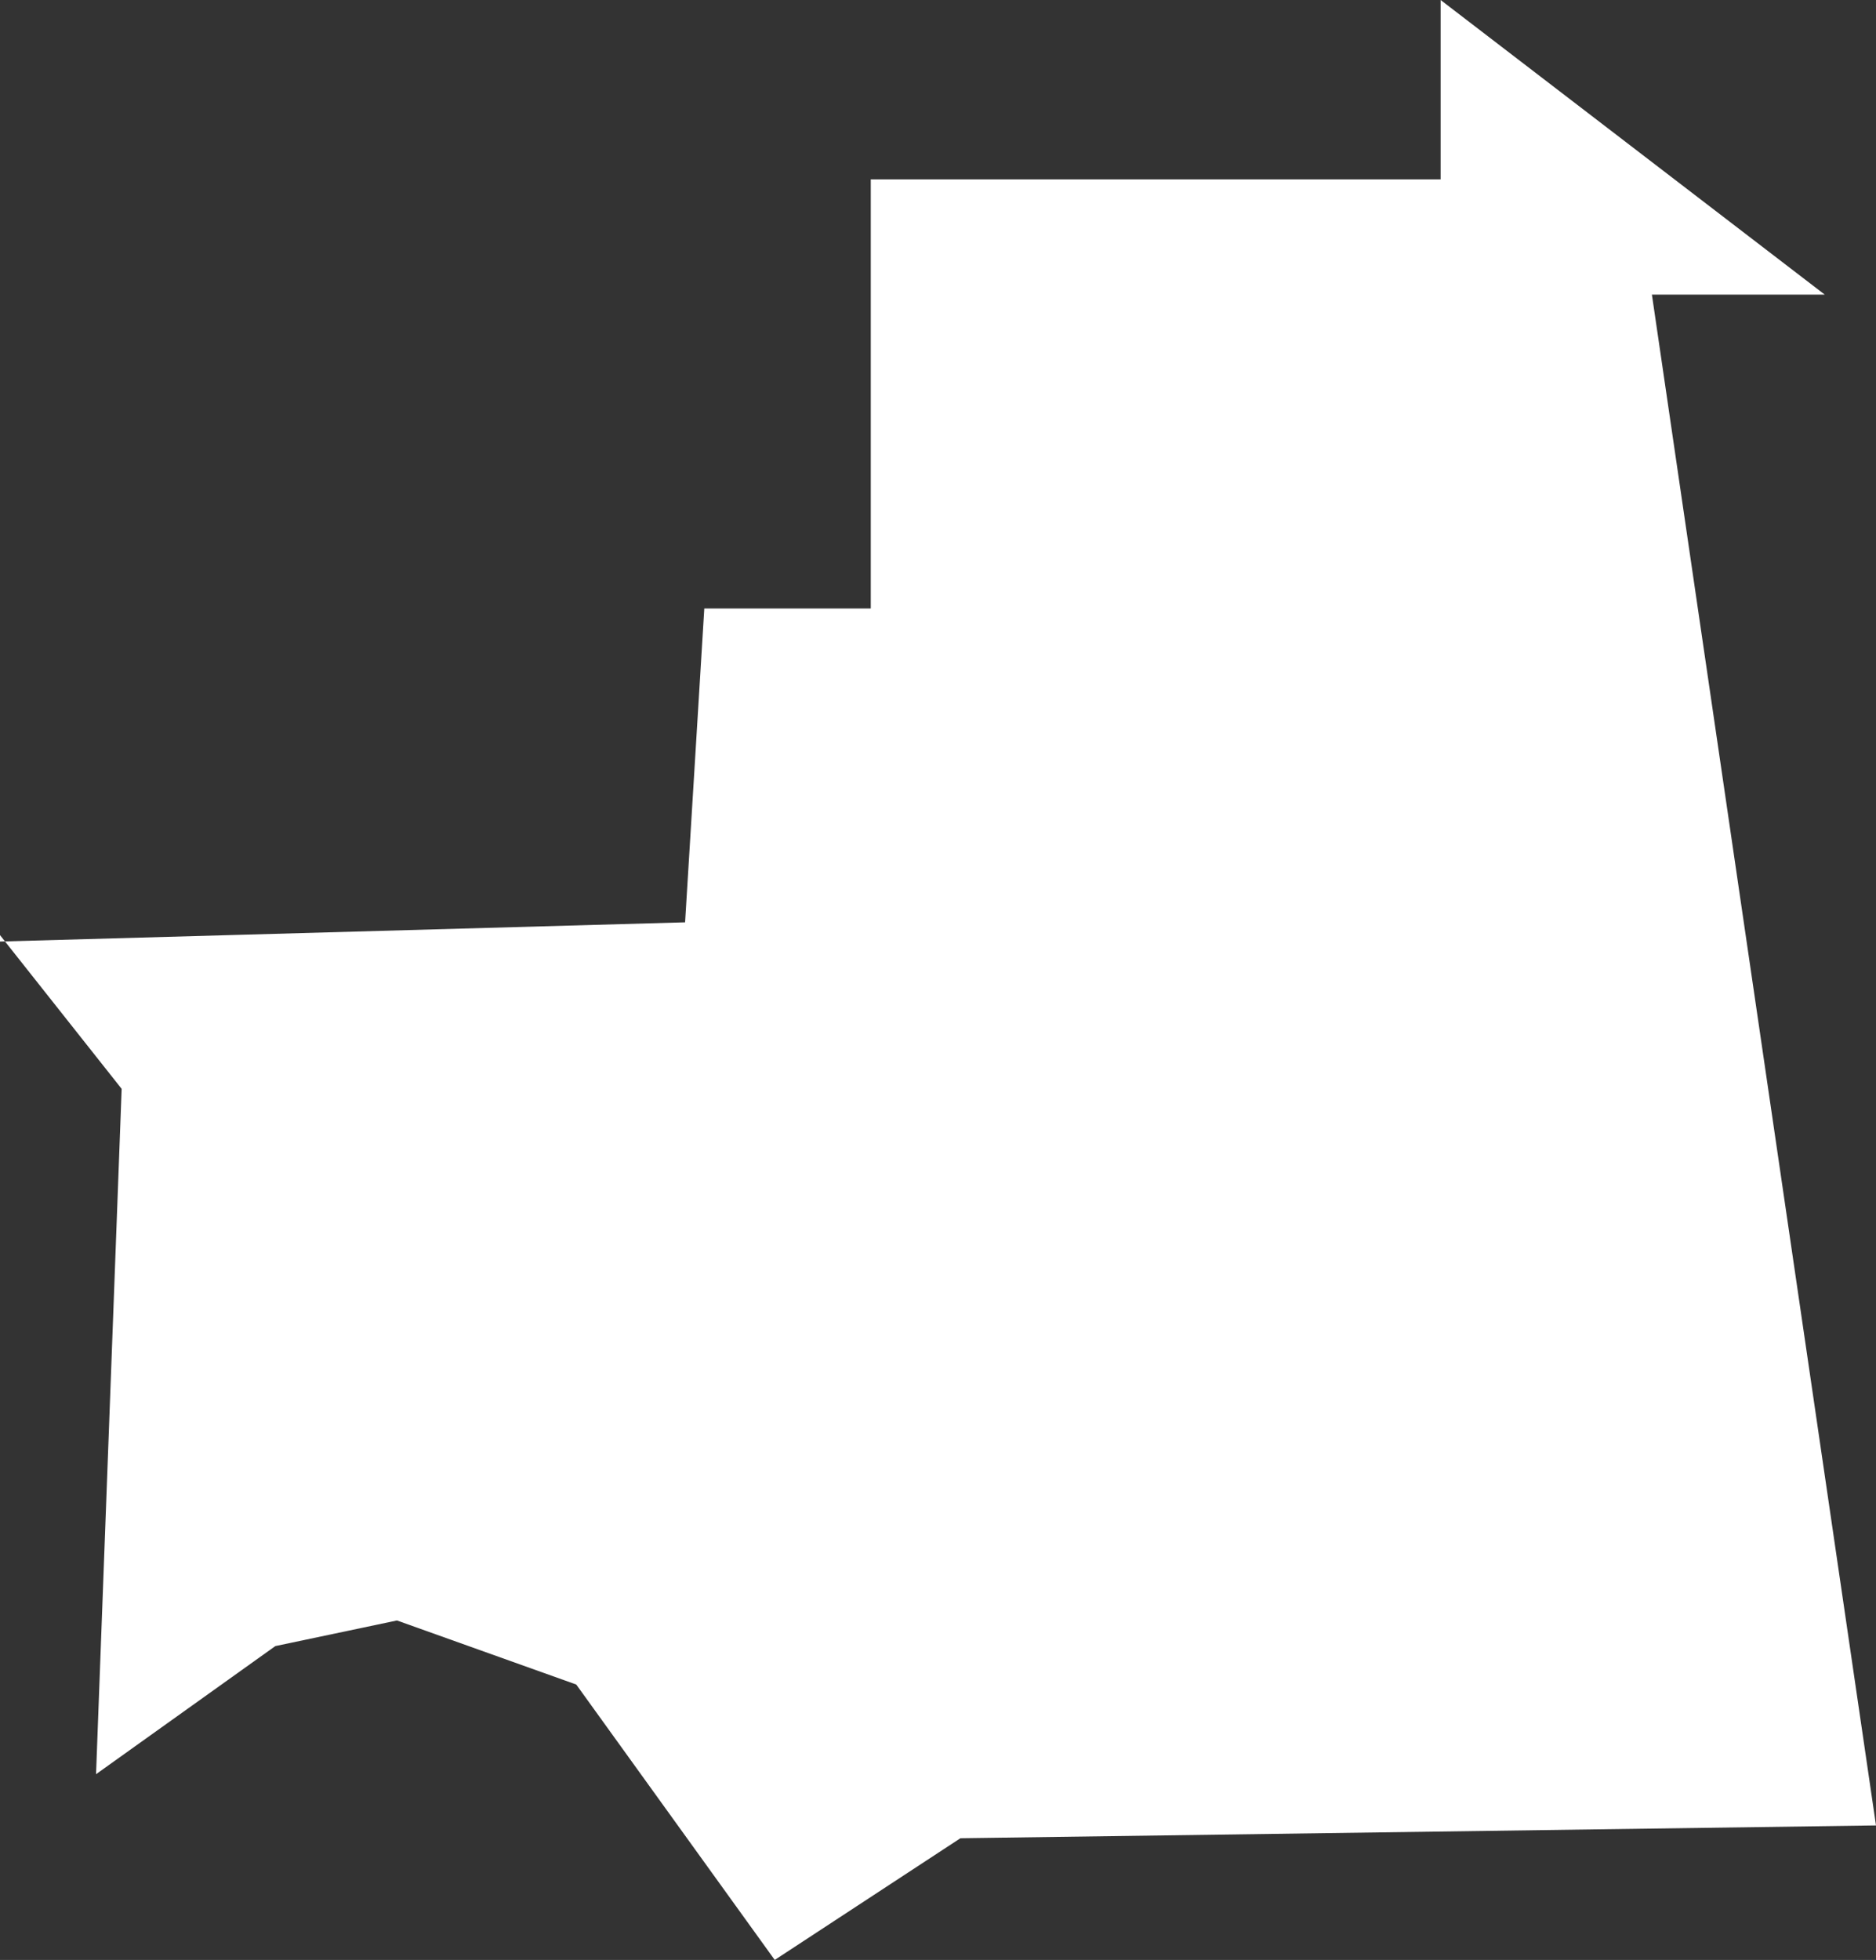 <svg xmlns="http://www.w3.org/2000/svg" width="29.3" height="30.6" viewBox="0 0 29.3 30.6">
  <rect x="0" y="0" width="29.3" height="30.6" fill="#333333" stroke="none"/>
  <title>mr</title>
  <g id="Layer_2" data-name="Layer 2">
    <g id="Layer_1-2" data-name="Layer 1">
      <path id="mr" d="M0,14.6,1.9,17,1.5,27.7l2.8-2,1.9-.4,2.8,1,3.1,4.3L15,28.7l14.3-.2L25.8,4.6h2.7L22.5,0V2.8H13.6V9.5H11l-.3,4.9L0,14.7Z" style="fill: #fff"/>
    </g>
  </g>
</svg>
